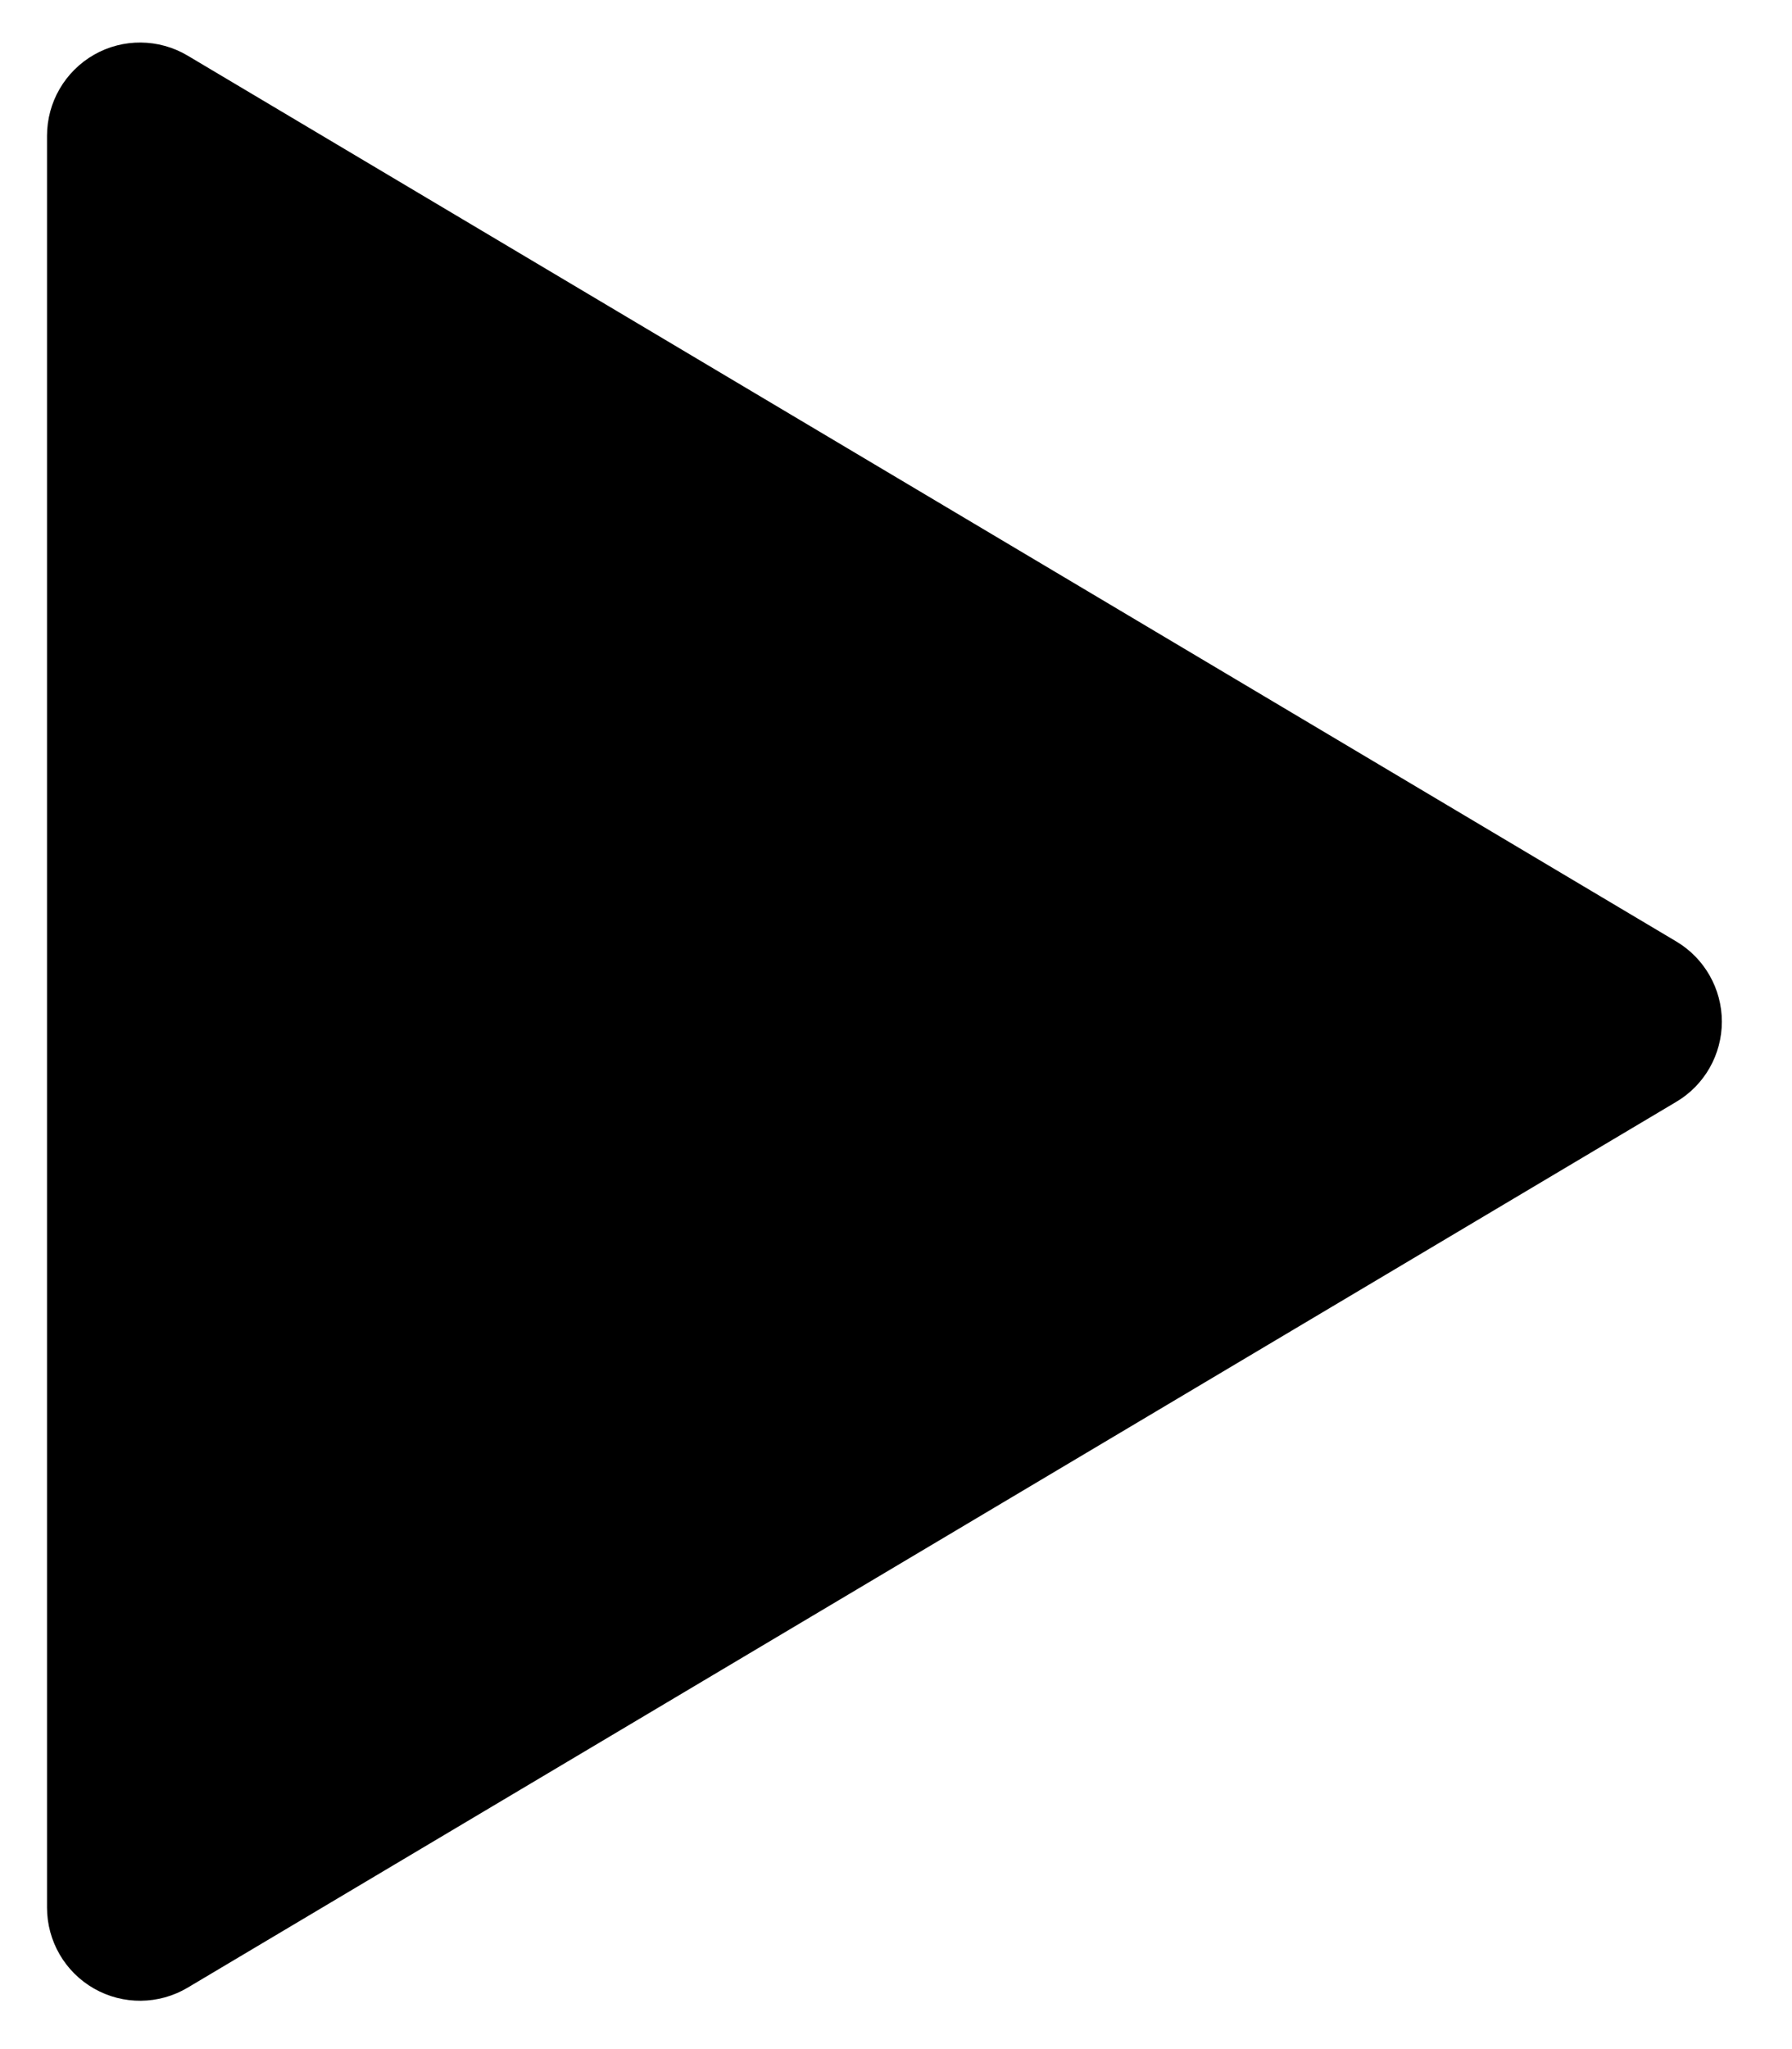 <svg width="21" height="24" viewBox="0 0 21 24" fill="none" xmlns="http://www.w3.org/2000/svg">
<path fill-rule="evenodd" clip-rule="evenodd" d="M2.198 0.651C1.861 0.451 1.442 0.447 1.102 0.641C0.761 0.836 0.551 1.198 0.551 1.591V22.342C0.551 22.734 0.761 23.097 1.102 23.291C1.442 23.485 1.861 23.481 2.198 23.281L19.644 12.905C19.975 12.709 20.178 12.352 20.178 11.966C20.178 11.581 19.975 11.224 19.644 11.027L2.198 0.651Z" fill="black"/>
</svg>
